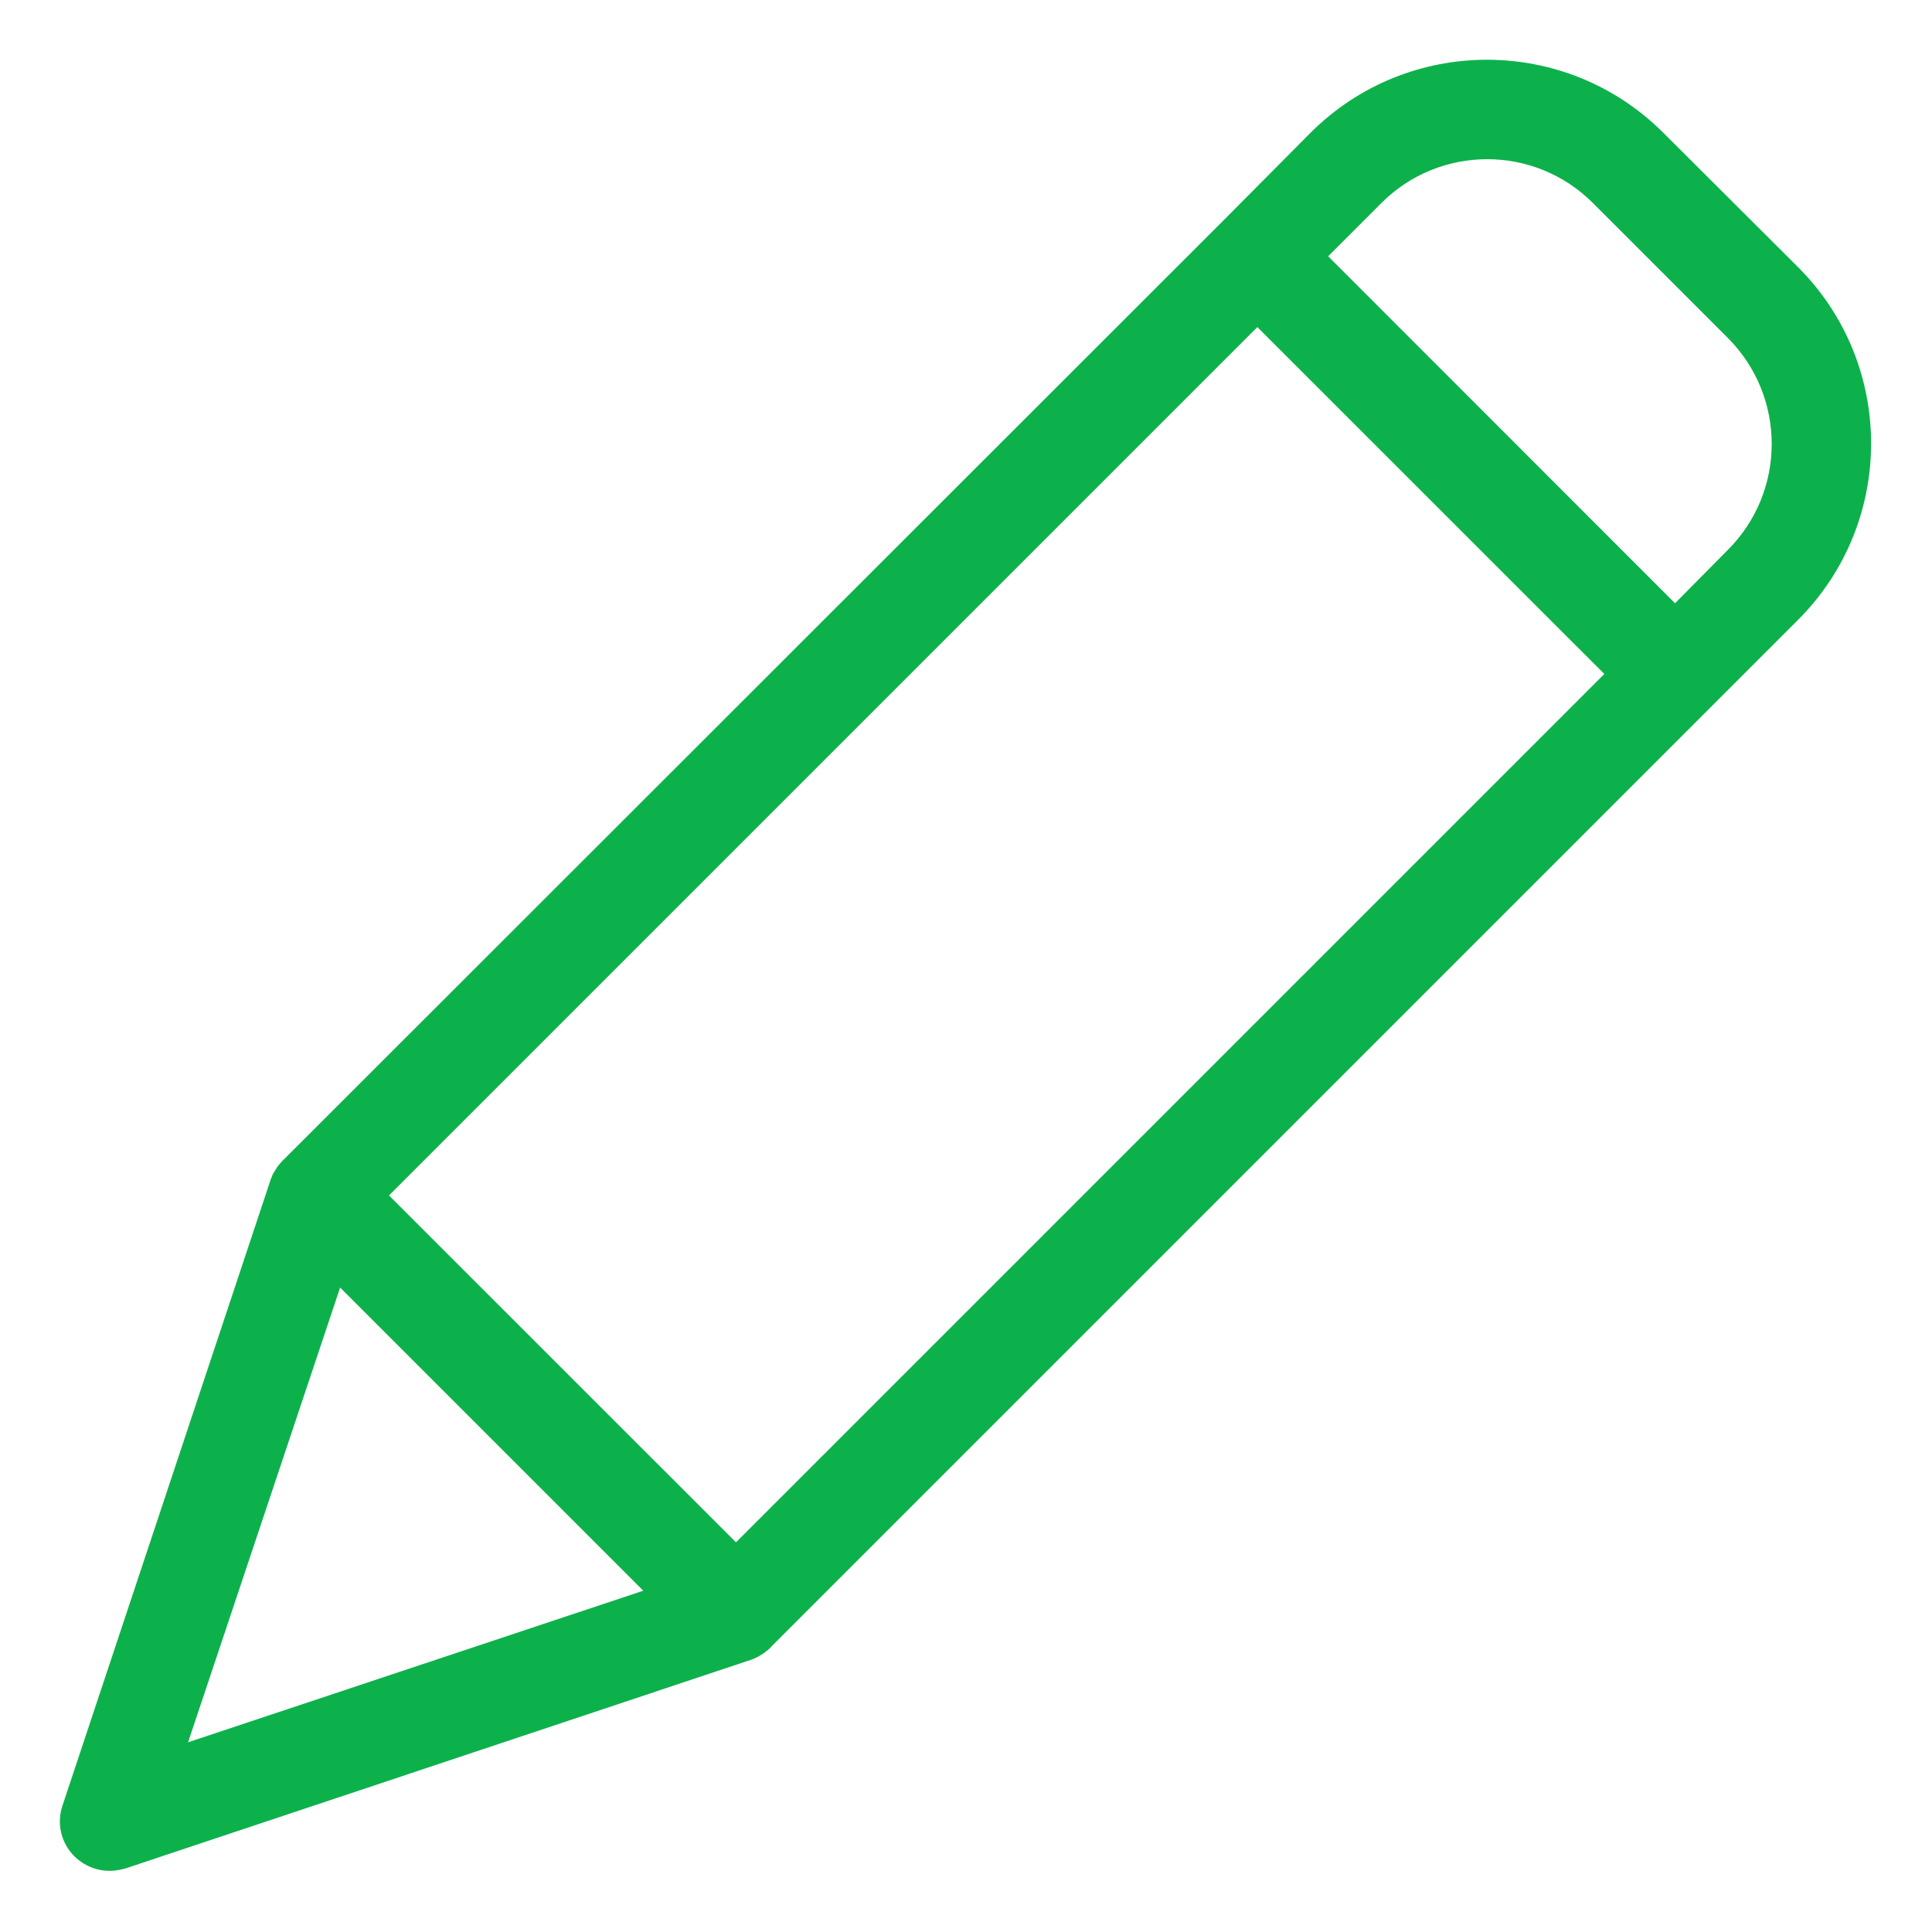 <svg width="20" height="20" viewBox="0 0 20 20" fill="none" xmlns="http://www.w3.org/2000/svg">
<path d="M17.217 1.373C16.209 0.367 14.576 0.367 13.568 1.373L12.655 2.292L2.933 12.008L2.912 12.029C2.907 12.034 2.907 12.04 2.902 12.04C2.892 12.055 2.876 12.07 2.866 12.086C2.866 12.091 2.861 12.091 2.861 12.096C2.85 12.112 2.845 12.122 2.835 12.137C2.83 12.143 2.83 12.148 2.825 12.153C2.82 12.168 2.814 12.179 2.809 12.194C2.809 12.199 2.804 12.199 2.804 12.205L0.647 18.691C0.584 18.876 0.632 19.08 0.771 19.217C0.869 19.314 1 19.367 1.137 19.367C1.193 19.366 1.249 19.357 1.302 19.341L7.784 17.179C7.789 17.179 7.789 17.179 7.794 17.174C7.81 17.169 7.826 17.162 7.84 17.153C7.844 17.153 7.848 17.151 7.851 17.148C7.866 17.138 7.887 17.127 7.902 17.117C7.918 17.107 7.933 17.091 7.949 17.081C7.954 17.076 7.959 17.076 7.959 17.071C7.964 17.066 7.975 17.061 7.98 17.05L18.615 6.415C19.621 5.407 19.621 3.774 18.615 2.767L17.217 1.373ZM7.619 15.966L4.027 12.375L13.016 3.386L16.608 6.977L7.619 15.966ZM3.521 13.329L6.659 16.467L1.947 18.036L3.521 13.329ZM17.887 5.692L17.34 6.245L13.749 2.653L14.301 2.101C14.905 1.497 15.885 1.497 16.489 2.101L17.892 3.504C18.492 4.111 18.49 5.088 17.887 5.692Z" fill="#0DB14B"/>
</svg>
